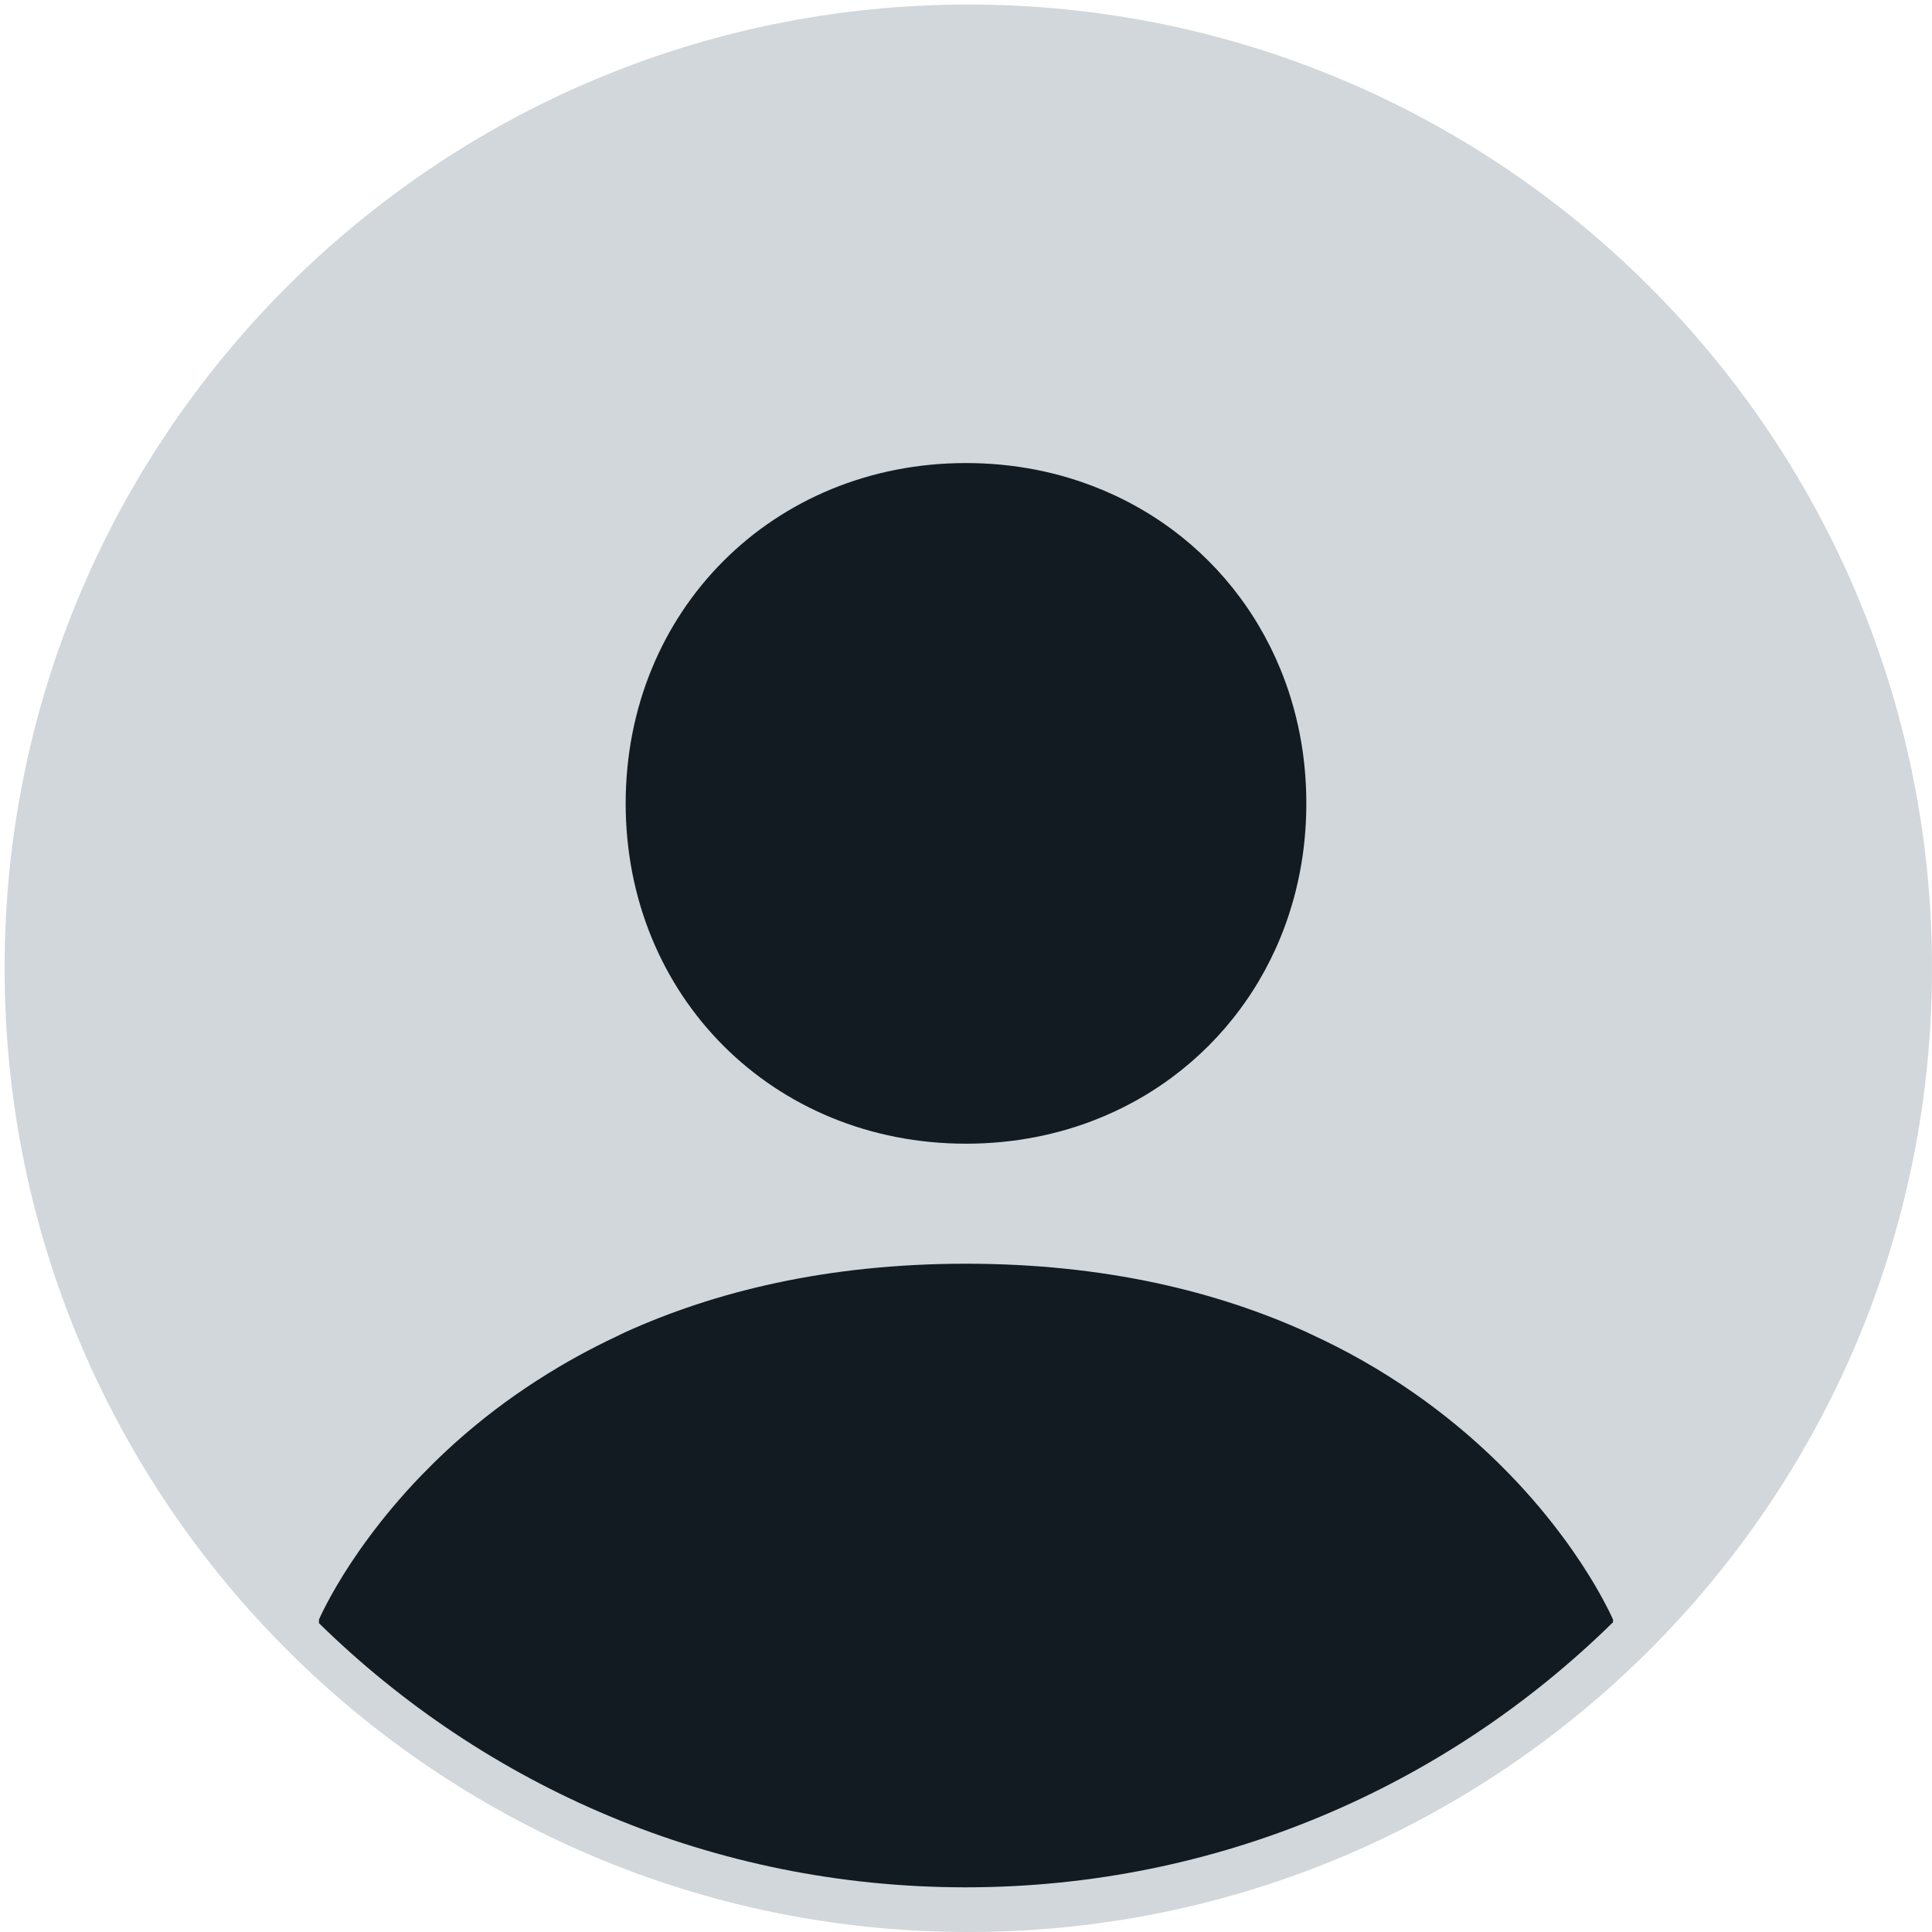 <svg width="40" height="40" viewBox="0 0 40 40" fill="none" xmlns="http://www.w3.org/2000/svg">
<g clip-path="url(#clip0_1_347)">
<path d="M20.048 0.094C31.067 0.094 40 9.028 40 20.047C40 31.067 31.067 40 20.048 40C9.028 40 0.095 31.067 0.095 20.047C0.095 9.028 9.028 0.094 20.048 0.094Z" fill="#D1D7DB"/>
<path d="M32.747 32.38C32.634 32.208 32.505 32.02 32.358 31.823C32.211 31.625 32.047 31.416 31.866 31.2C31.684 30.984 31.484 30.761 31.265 30.535C30.936 30.195 30.565 29.847 30.147 29.503C29.59 29.044 28.951 28.593 28.222 28.177C27.868 27.975 27.491 27.782 27.093 27.601C27.082 27.595 27.071 27.589 27.06 27.584C25.212 26.746 22.889 26.164 20 26.164C17.111 26.164 14.788 26.746 12.94 27.584C12.877 27.613 12.817 27.644 12.755 27.674C12.485 27.801 12.225 27.933 11.976 28.07C11.841 28.144 11.708 28.219 11.579 28.296C10.934 28.678 10.357 29.087 9.853 29.503C9.435 29.846 9.064 30.195 8.735 30.535C8.516 30.761 8.316 30.984 8.134 31.2C7.952 31.416 7.789 31.625 7.642 31.823C7.495 32.02 7.366 32.207 7.252 32.38C7.147 32.54 7.057 32.686 6.979 32.819C6.973 32.829 6.966 32.841 6.96 32.851C6.878 32.992 6.811 33.114 6.758 33.215C6.652 33.416 6.604 33.531 6.604 33.531V33.606C10.053 36.989 14.777 39.075 19.989 39.075C25.212 39.075 29.944 36.98 33.396 33.586V33.531C33.396 33.531 33.279 33.258 33.02 32.818C32.942 32.686 32.852 32.54 32.747 32.38Z" fill="#111B21"/>
<path d="M20 23.679C20.499 23.679 20.984 23.631 21.449 23.54C21.682 23.494 21.91 23.438 22.133 23.371C22.468 23.271 22.79 23.147 23.099 23.002C23.511 22.808 23.9 22.576 24.26 22.309C24.8 21.909 25.277 21.433 25.676 20.892C25.81 20.712 25.934 20.526 26.05 20.332C26.223 20.041 26.376 19.737 26.507 19.419C26.594 19.207 26.672 18.989 26.738 18.766C26.772 18.655 26.803 18.542 26.831 18.428C26.887 18.2 26.933 17.967 26.968 17.73C27.019 17.374 27.046 17.008 27.046 16.633C27.046 16.259 27.019 15.893 26.968 15.537C26.933 15.3 26.887 15.067 26.831 14.839C26.802 14.725 26.772 14.612 26.738 14.5C26.672 14.277 26.594 14.06 26.507 13.848C26.376 13.53 26.223 13.225 26.05 12.935C25.934 12.741 25.81 12.554 25.676 12.374C25.277 11.834 24.8 11.357 24.26 10.957C23.899 10.691 23.511 10.459 23.099 10.265C22.79 10.12 22.468 9.996 22.133 9.895C21.91 9.828 21.682 9.772 21.449 9.726C20.984 9.635 20.499 9.587 20 9.587C16.008 9.587 12.954 12.641 12.954 16.634C12.954 20.626 16.008 23.679 20 23.679Z" fill="#111B21"/>
</g>
<defs>
<clipPath id="clip0_1_347">
<rect width="40" height="40" fill="white"/>
</clipPath>
</defs>
</svg>
